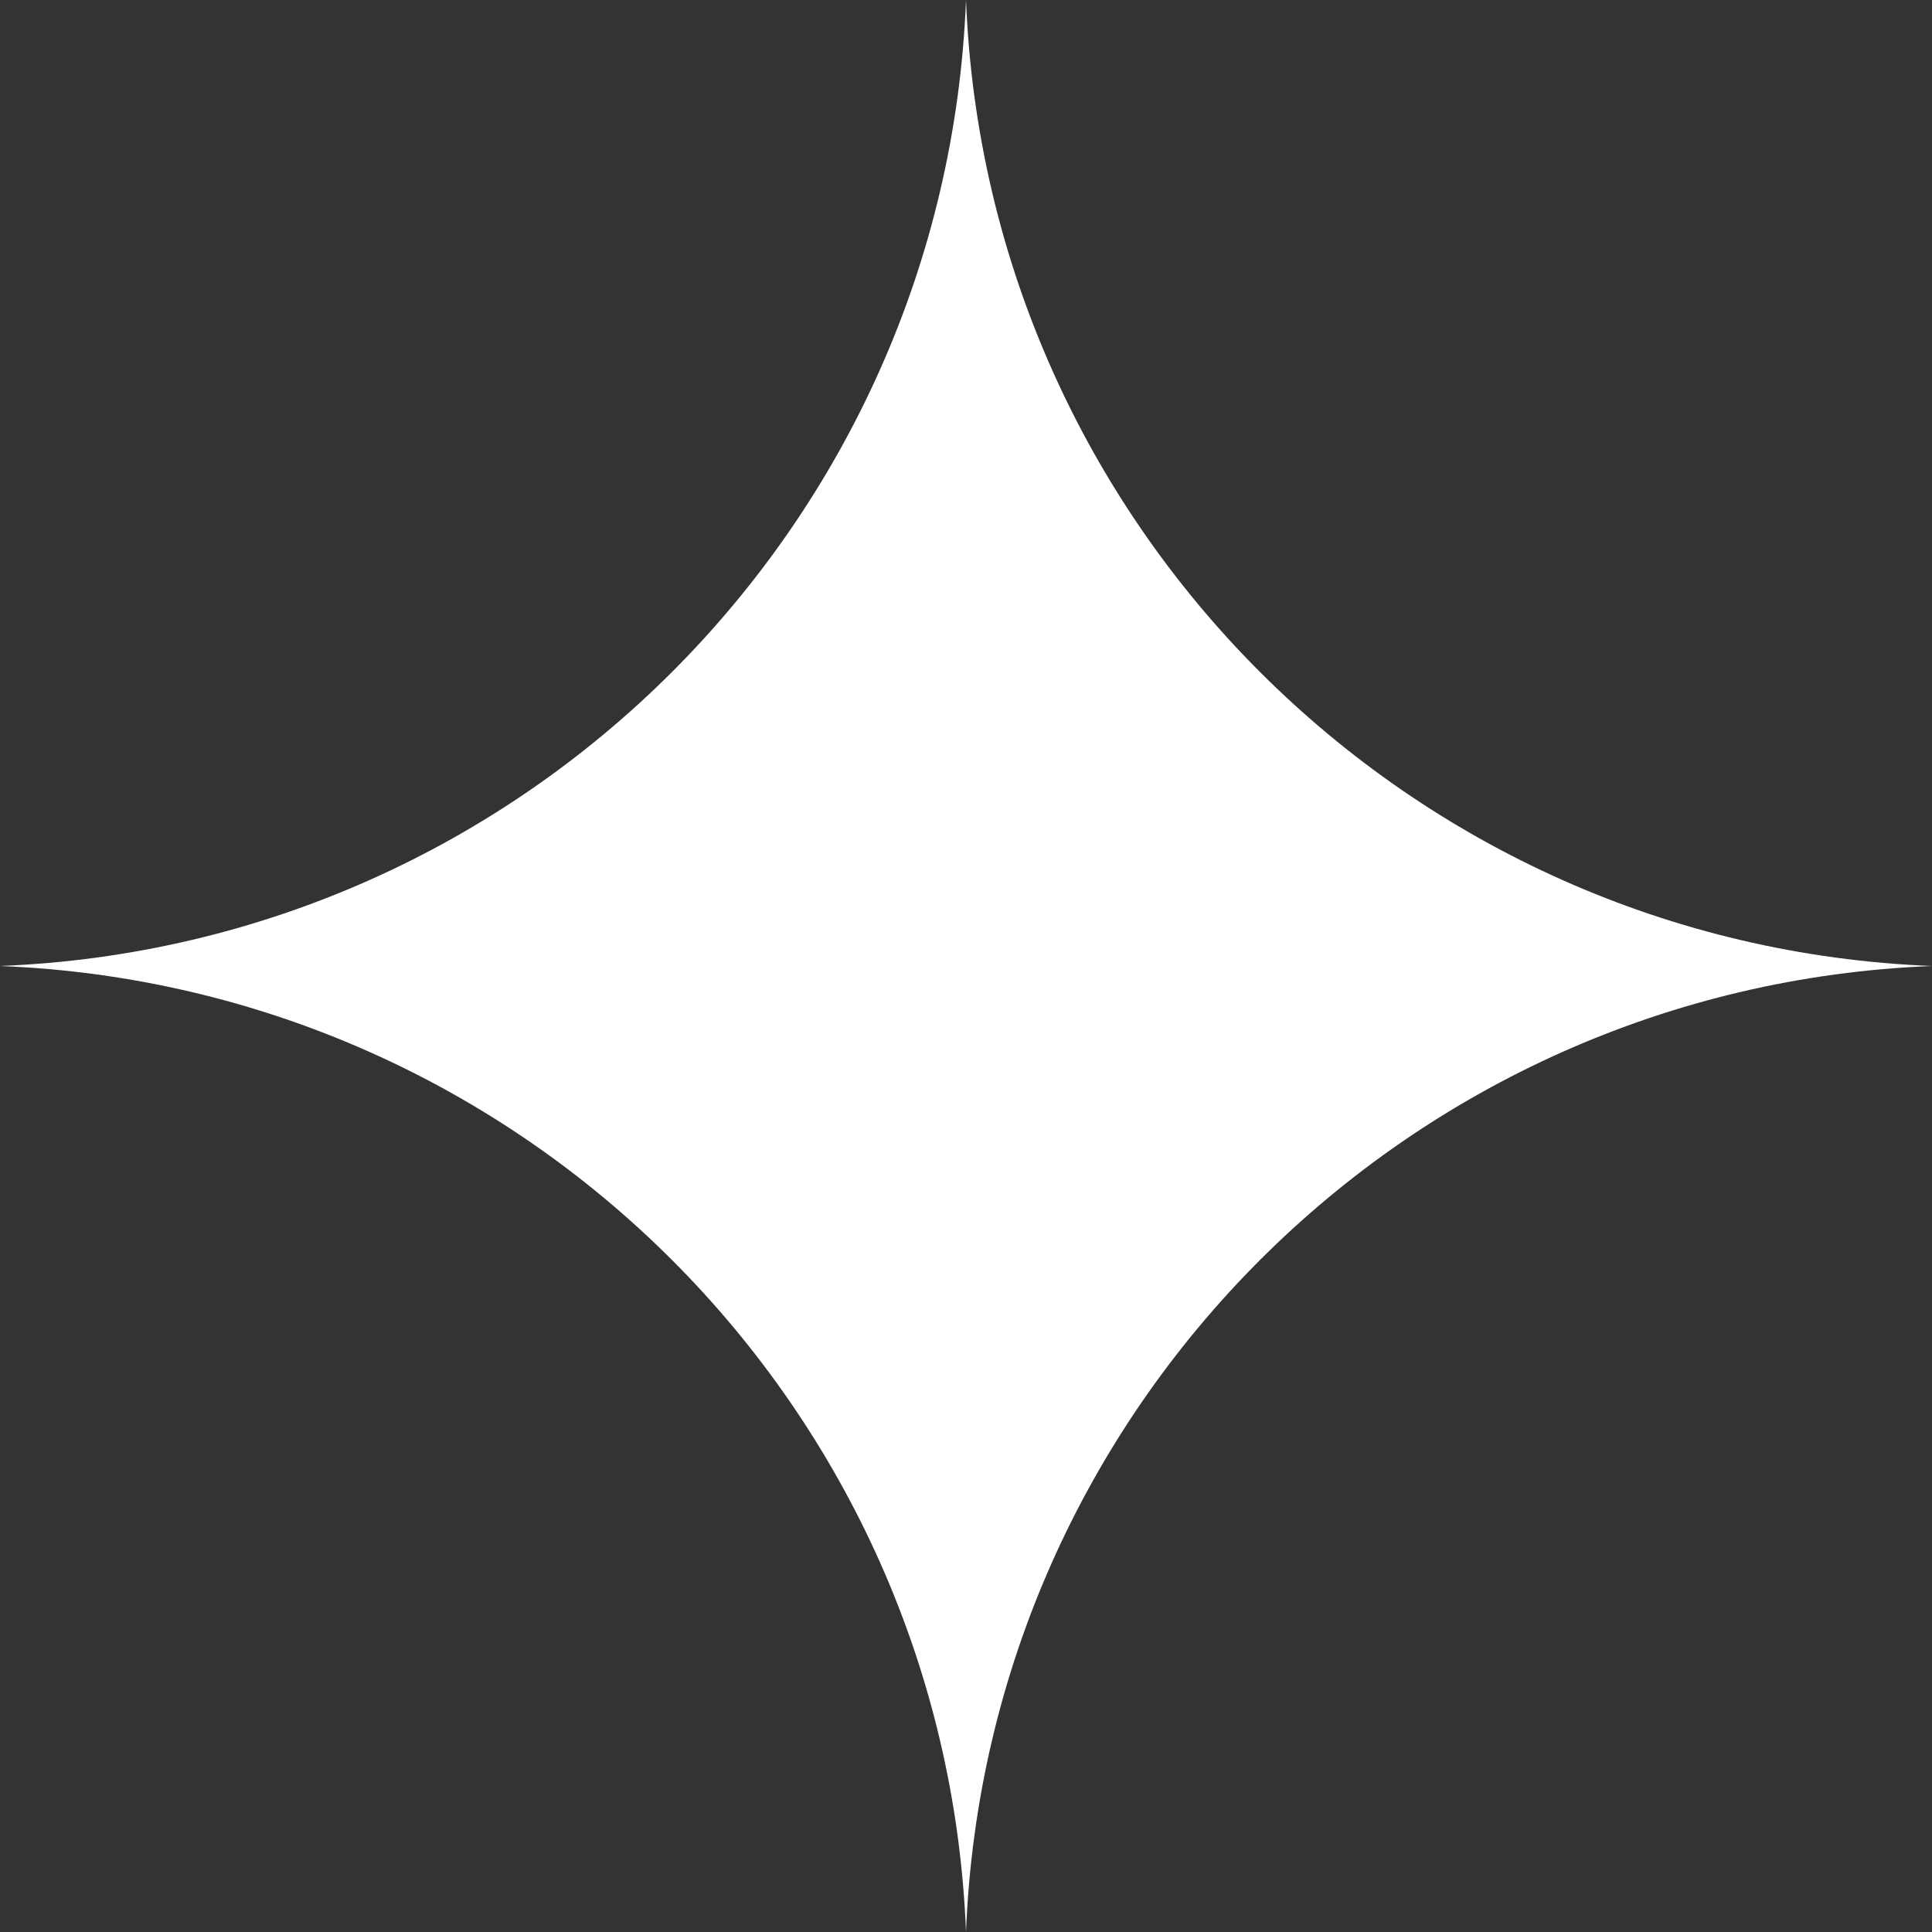 <svg fill="#FFFFFF" xmlns="http://www.w3.org/2000/svg"  viewBox="0 0 24 24" width="24px" height="24px"><rect x="0" y="0" width="24" height="24" fill="#333333" stroke="none"/><path d="M12,0L12,0c0.257,6.518,5.482,11.743,12,12h0h0c-6.518,0.257-11.743,5.482-12,12v0v0c-0.257-6.518-5.482-11.743-12-12h0h0	C6.518,11.743,11.743,6.518,12,0L12,0z"/></svg>